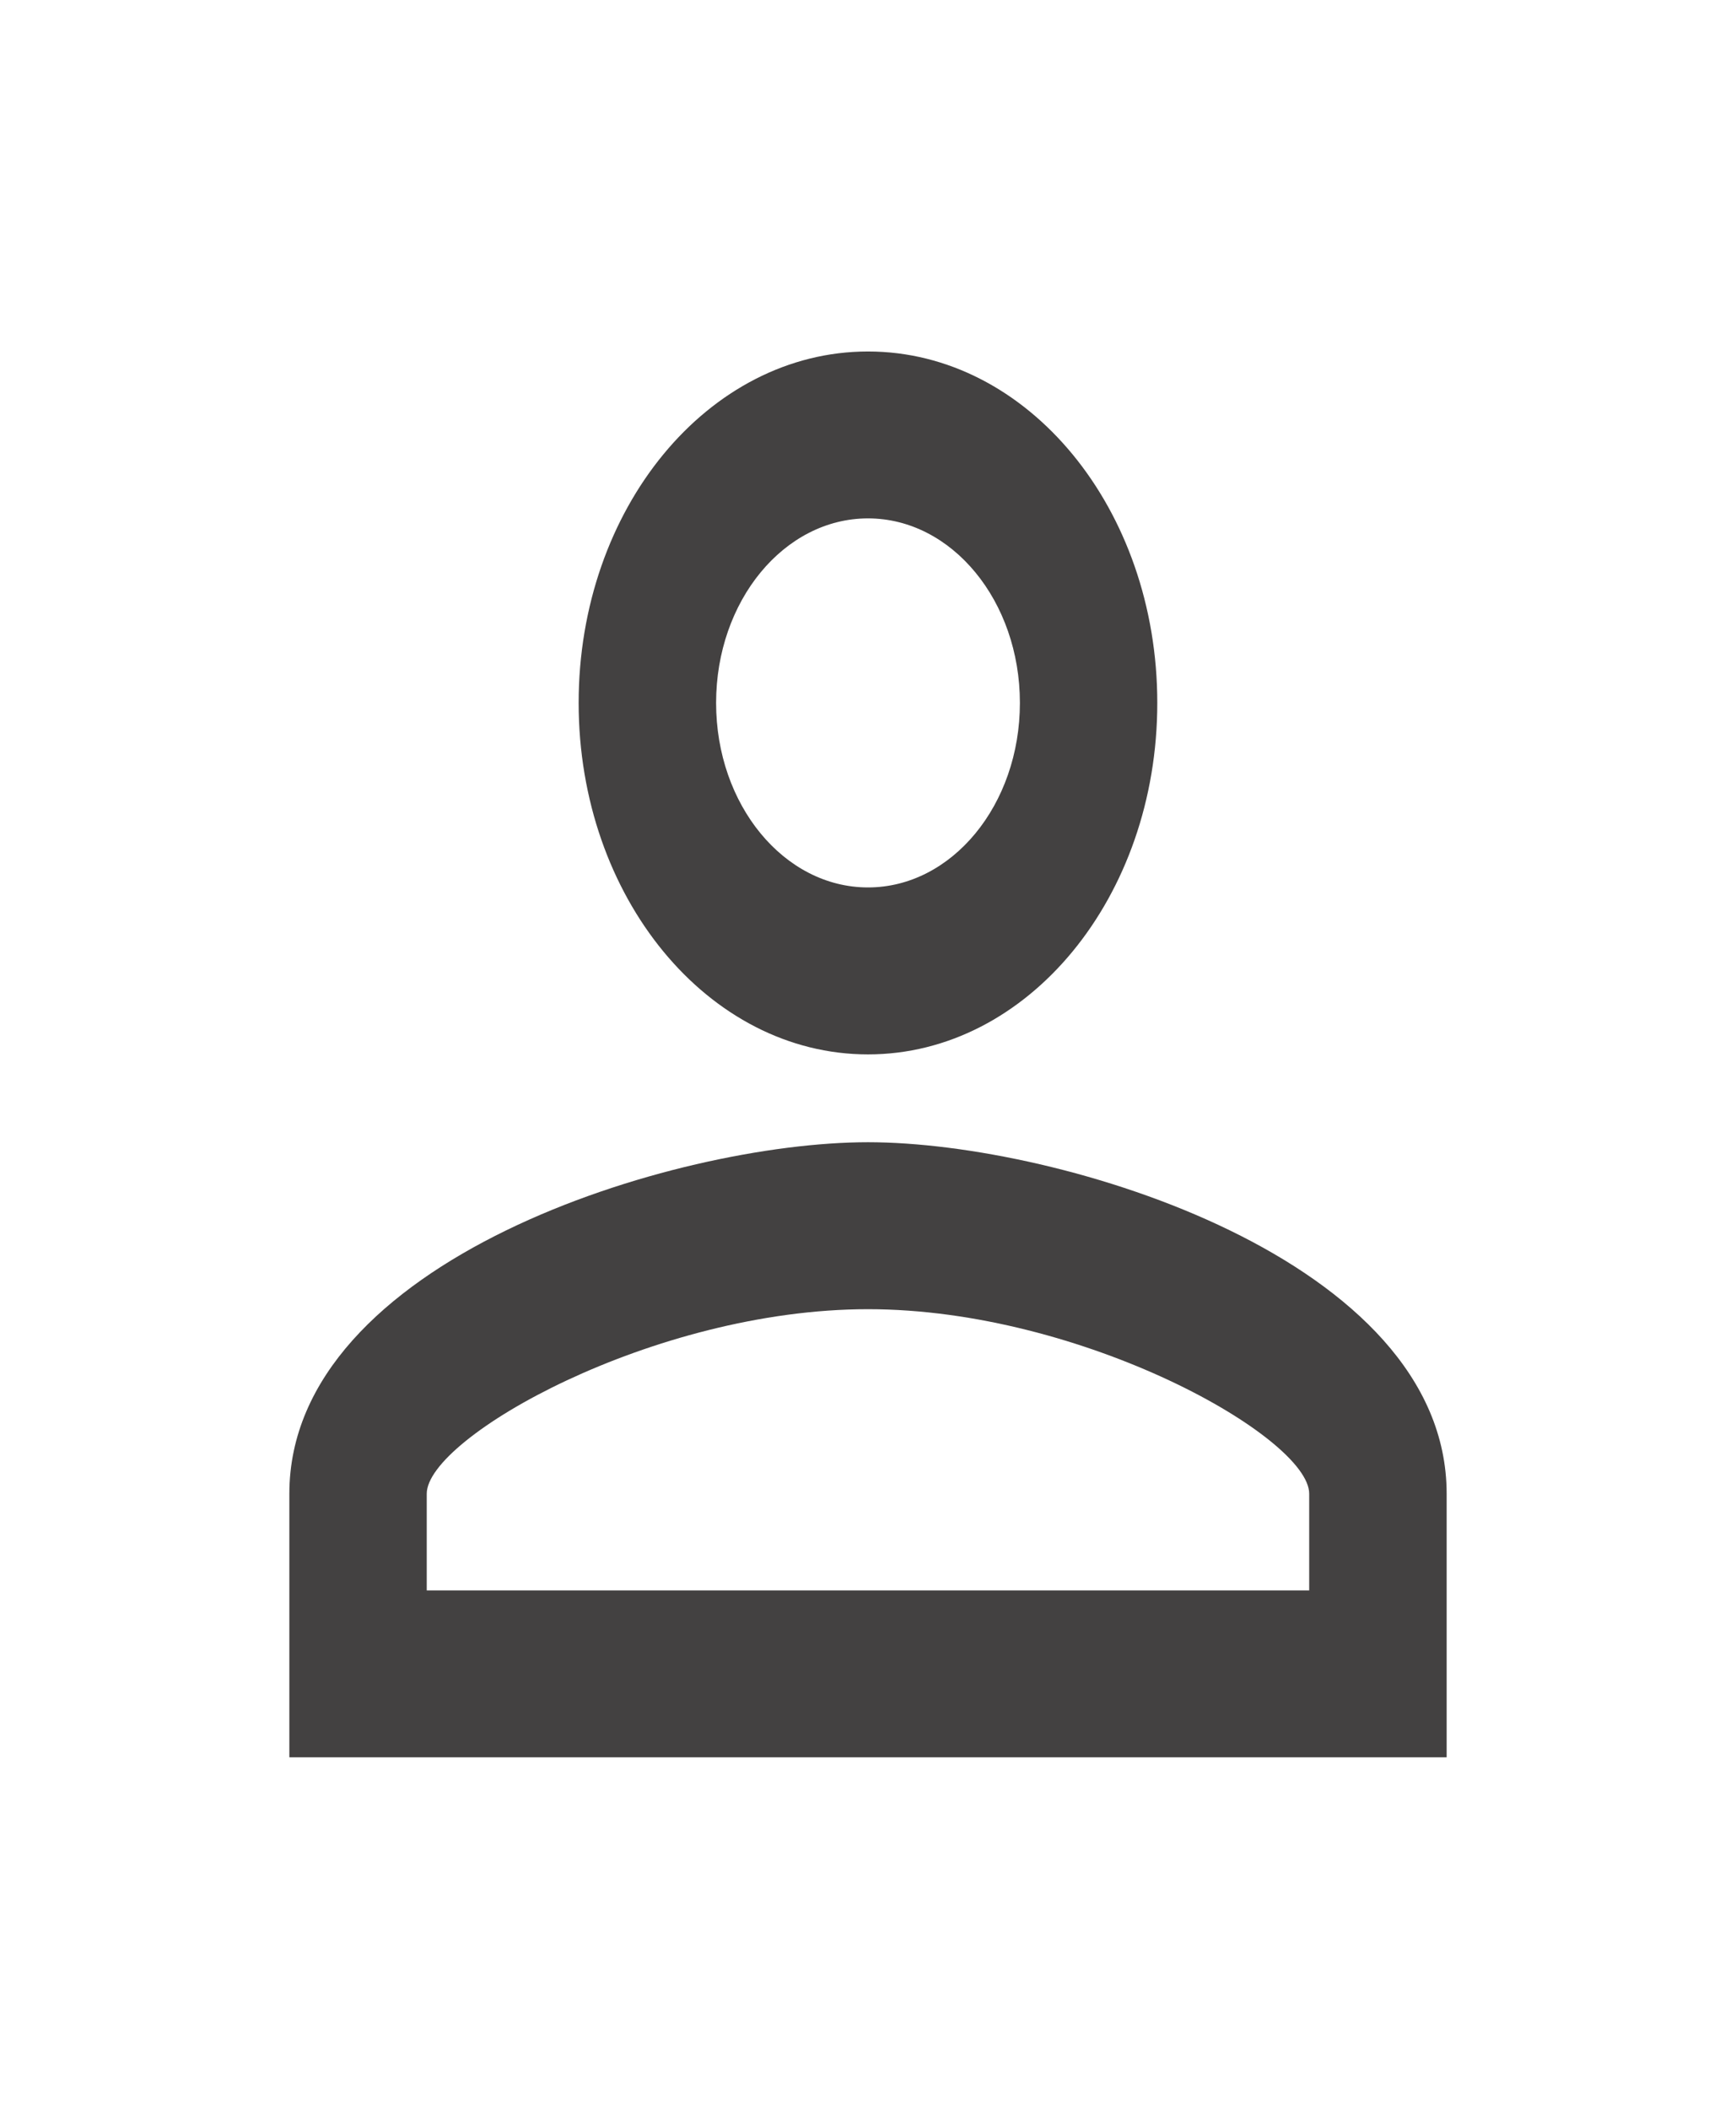 <svg width="28" height="34" viewBox="0 0 28 34" fill="none" xmlns="http://www.w3.org/2000/svg">
<g clip-path="url(#clip0_168_448)">
<path d="M14 8.358C15.353 8.358 16.45 9.69 16.45 11.333C16.45 12.976 15.353 14.308 14 14.308C12.646 14.308 11.55 12.976 11.55 11.333C11.55 9.69 12.646 8.358 14 8.358ZM14 21.108C17.465 21.108 21.116 23.177 21.116 24.083V25.642H6.883V24.083C6.883 23.177 10.535 21.108 14 21.108ZM14 5.667C11.421 5.667 9.333 8.202 9.333 11.333C9.333 14.464 11.421 17 14 17C16.578 17 18.666 14.464 18.666 11.333C18.666 8.202 16.578 5.667 14 5.667ZM14 18.416C10.885 18.416 4.667 20.315 4.667 24.083V28.333H23.333V24.083C23.333 20.315 17.115 18.416 14 18.416Z" fill="#434141"/>
</g>
<defs>
<clipPath id="clip0_168_448">
<rect width="28" height="34" fill="white"/>
</clipPath>
</defs>
</svg>
